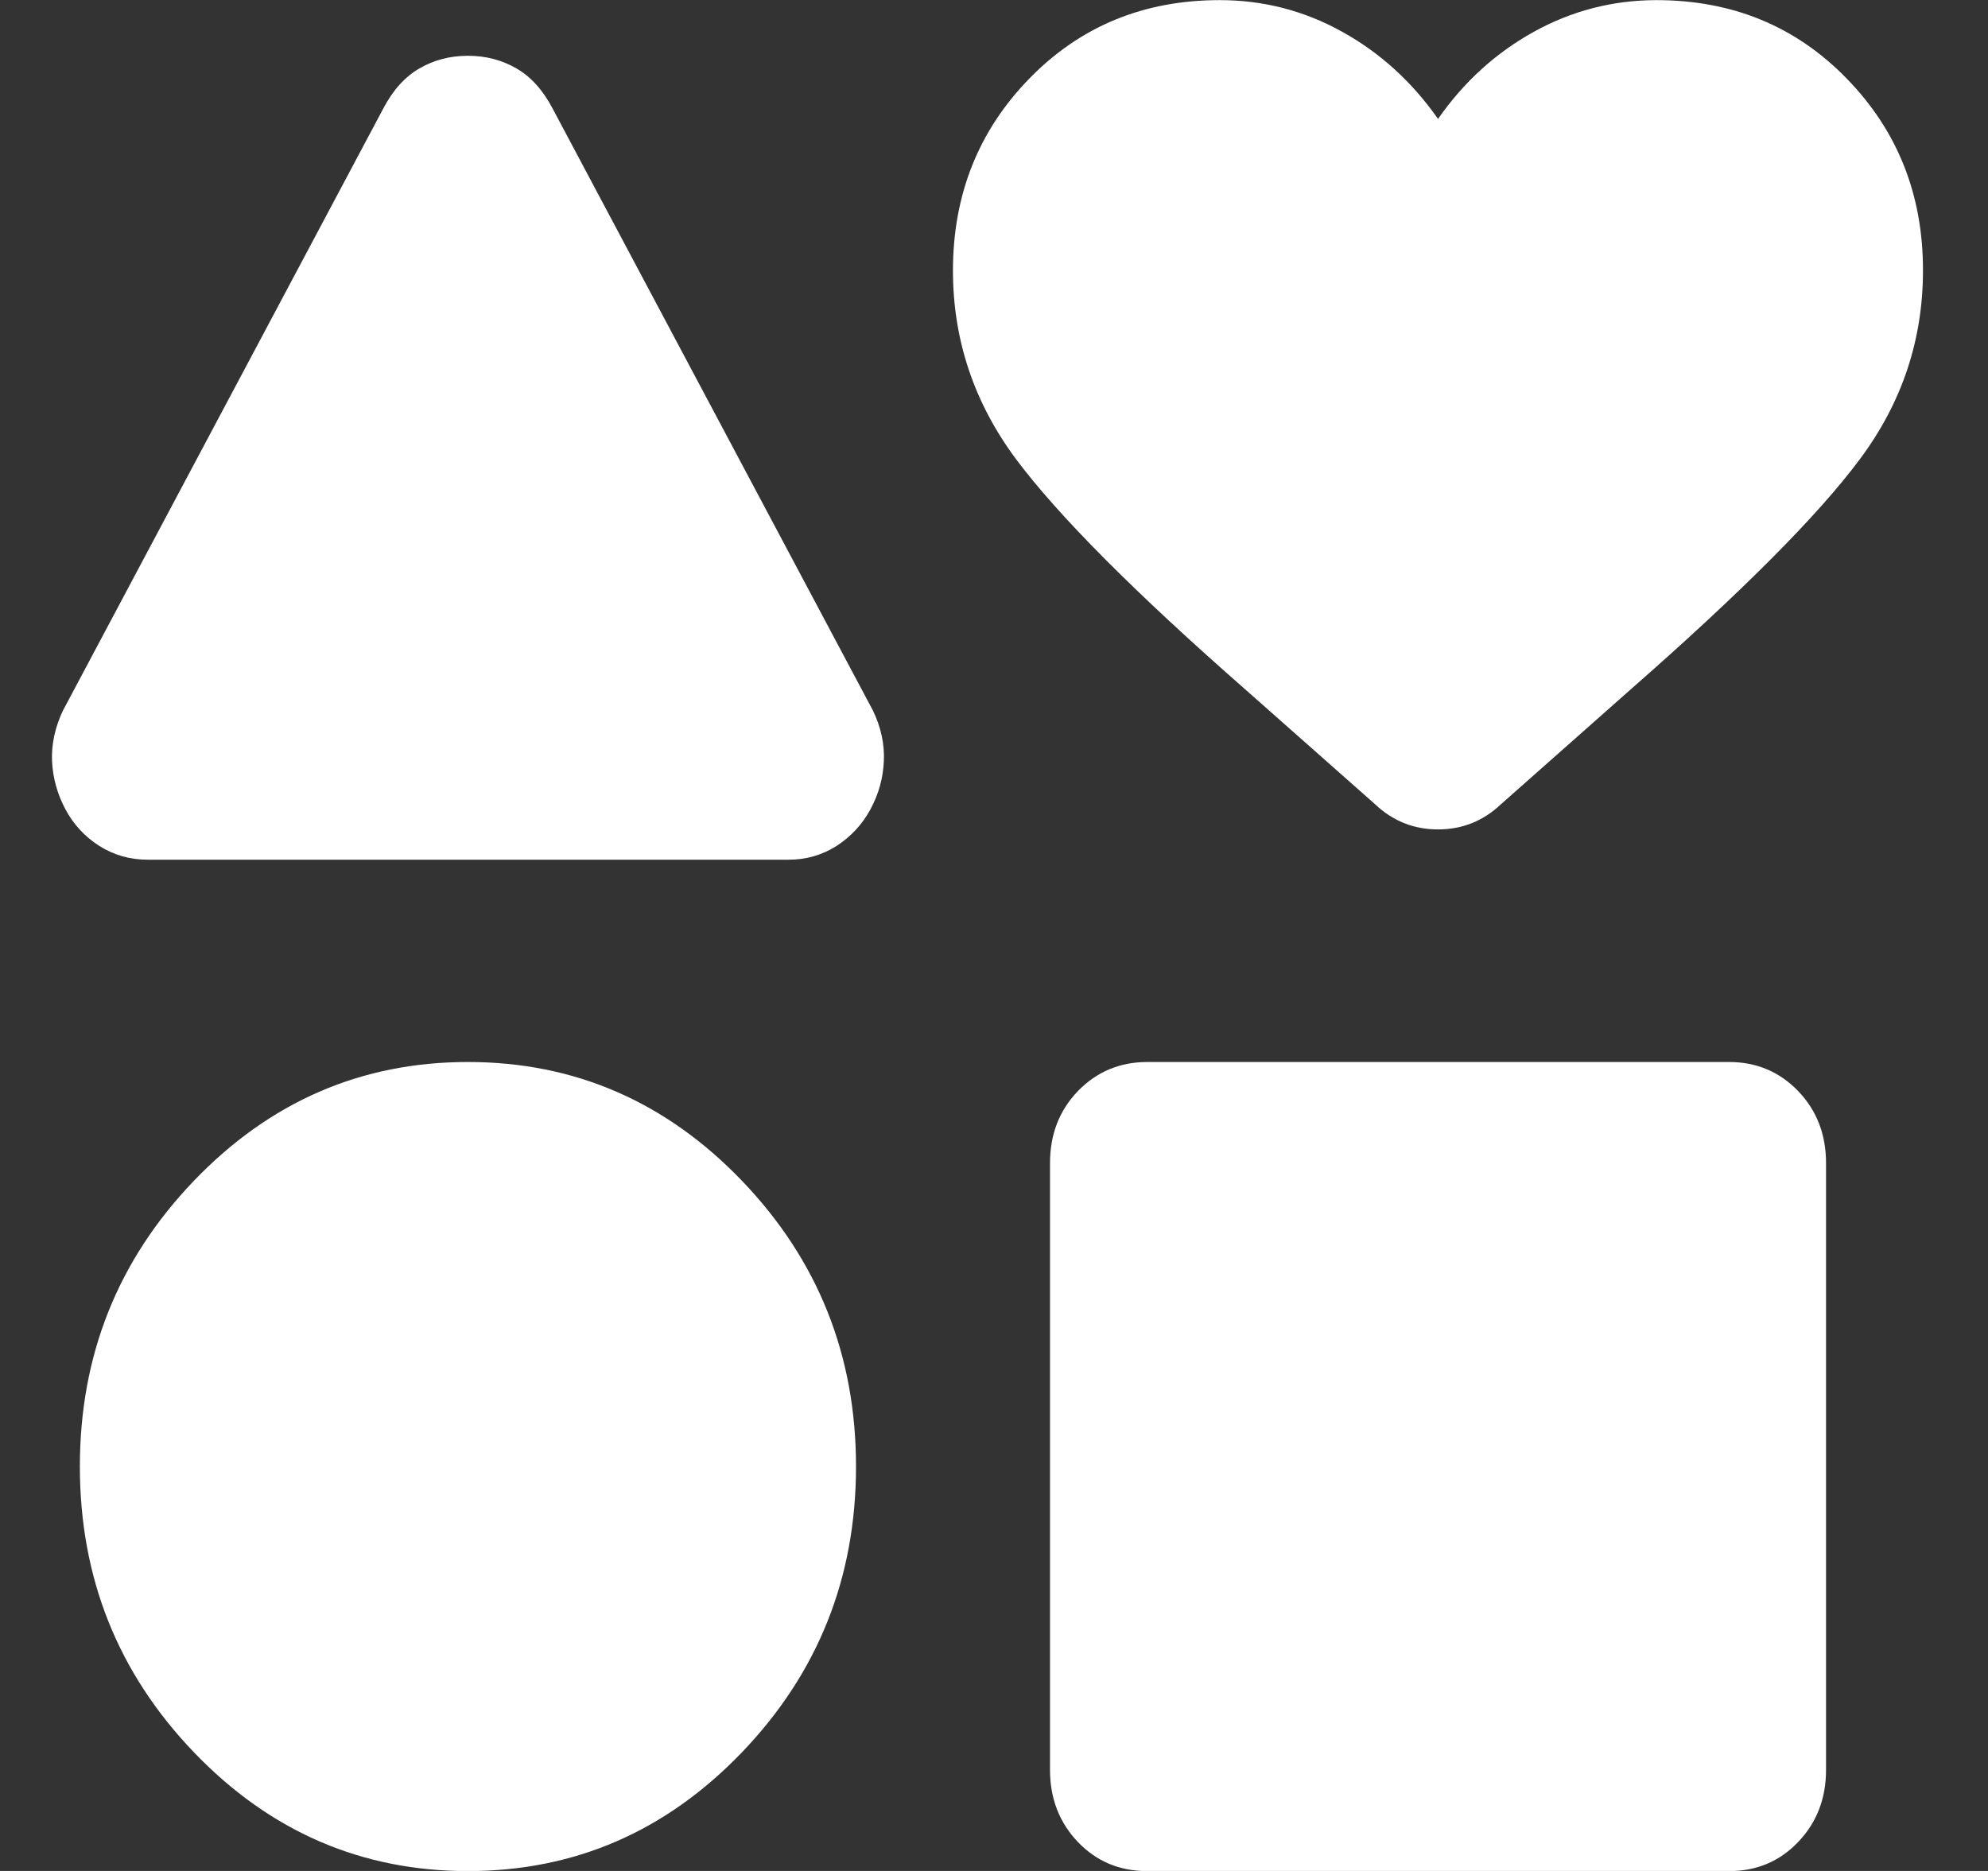 <svg width="17" height="16" viewBox="0 0 17 16" fill="none" xmlns="http://www.w3.org/2000/svg">
<rect x="0" y="0" width="17" height="16" fill="#333333" stroke="none"/>
<path d="M0.538 6.077L3.276 0.931C3.359 0.772 3.462 0.657 3.587 0.585C3.711 0.513 3.849 0.477 4.001 0.477C4.153 0.477 4.292 0.513 4.416 0.585C4.541 0.657 4.644 0.772 4.727 0.931L7.465 6.077C7.534 6.221 7.565 6.365 7.558 6.509C7.552 6.653 7.514 6.79 7.444 6.92C7.374 7.05 7.277 7.154 7.154 7.234C7.03 7.313 6.891 7.353 6.739 7.352H1.264C1.112 7.352 0.974 7.313 0.849 7.234C0.725 7.155 0.628 7.05 0.559 6.92C0.49 6.79 0.452 6.653 0.445 6.509C0.439 6.366 0.47 6.221 0.538 6.077ZM4.001 16.001C3.089 16.001 2.308 15.662 1.658 14.985C1.008 14.307 0.683 13.493 0.683 12.541C0.683 11.59 1.008 10.776 1.658 10.098C2.308 9.421 3.089 9.082 4.001 9.082C4.914 9.082 5.695 9.421 6.345 10.098C6.995 10.776 7.32 11.59 7.32 12.541C7.32 13.493 6.995 14.307 6.345 14.985C5.695 15.662 4.914 16.001 4.001 16.001ZM8.979 15.136V9.947C8.979 9.702 9.058 9.497 9.217 9.331C9.377 9.166 9.574 9.083 9.808 9.082H14.785C15.02 9.082 15.217 9.165 15.377 9.331C15.536 9.497 15.615 9.702 15.615 9.947V15.136C15.615 15.381 15.535 15.587 15.376 15.753C15.217 15.919 15.02 16.002 14.785 16.001H9.808C9.573 16.001 9.376 15.918 9.217 15.752C9.059 15.586 8.979 15.381 8.979 15.136ZM11.758 6.877L10.658 5.904C9.704 5.068 9.048 4.408 8.688 3.926C8.329 3.443 8.149 2.906 8.149 2.314C8.149 1.666 8.367 1.118 8.803 0.671C9.239 0.224 9.781 0.001 10.43 0.001C10.803 0.001 11.153 0.091 11.478 0.272C11.803 0.452 12.076 0.701 12.297 1.017C12.518 0.7 12.791 0.452 13.116 0.272C13.441 0.092 13.79 0.002 14.163 0.001C14.813 0.001 15.356 0.224 15.791 0.671C16.227 1.118 16.445 1.666 16.444 2.314C16.444 2.905 16.265 3.443 15.905 3.926C15.546 4.409 14.889 5.068 13.935 5.904L12.836 6.877C12.684 7.021 12.504 7.093 12.297 7.093C12.089 7.093 11.91 7.021 11.758 6.877Z" fill="white"/>
</svg>

